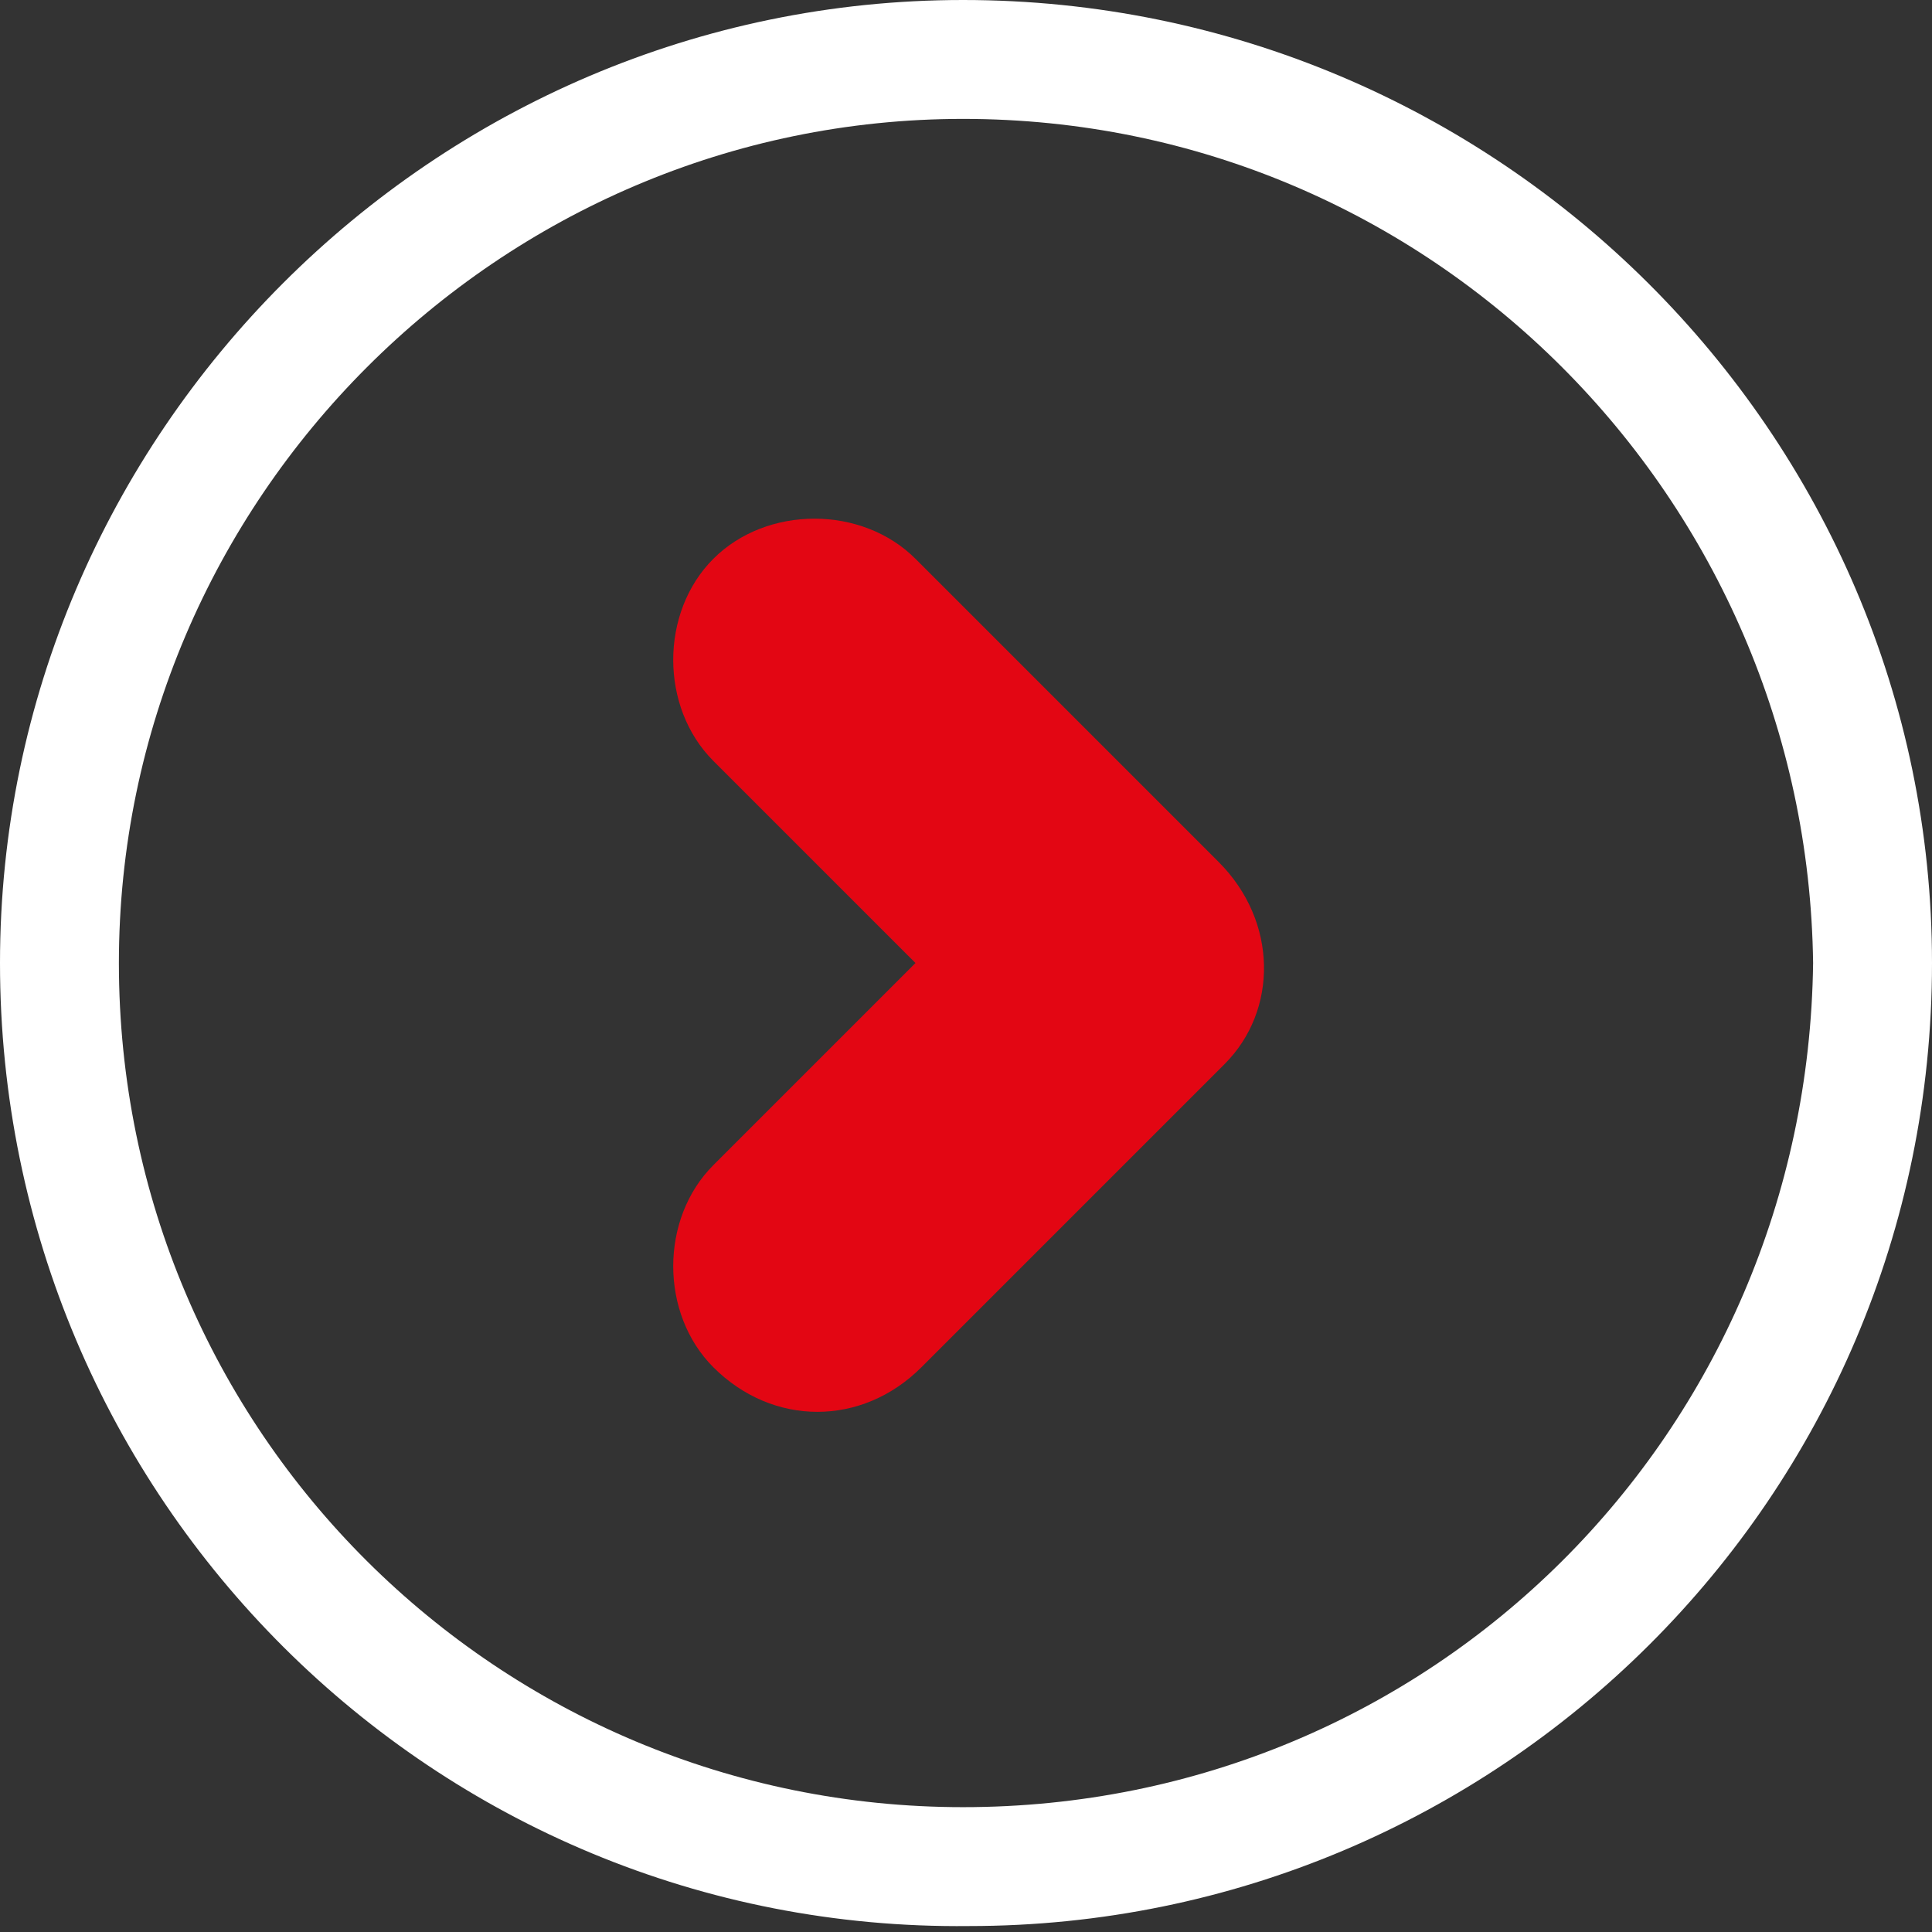 <?xml version="1.0" encoding="utf-8"?>
<!-- Generator: Adobe Illustrator 24.0.2, SVG Export Plug-In . SVG Version: 6.00 Build 0)  -->
<svg version="1.1" id="Layer_1" xmlns="http://www.w3.org/2000/svg" xmlns:xlink="http://www.w3.org/1999/xlink" x="0px" y="0px"
	 viewBox="0 0 32.5 32.5" style="enable-background:new 0 0 32.5 32.5;" xml:space="preserve">
<rect x="0" y="0" width="32.5" height="32.5" fill="#333333" stroke="none"/>
<style type="text/css">
	.st0{fill:#FFFFFF;}
	.st1{fill:#E30613;}
</style>
<g>
	<g>
		<g>
			<path class="st0" d="M31.8,16.2c0,8.6-7,15.5-15.5,15.5l0,0c-8.6,0-15.5-7-15.5-15.5l0,0c0-8.6,7-15.5,15.5-15.5l0,0
				C24.8,0.7,31.8,7.7,31.8,16.2L31.8,16.2z M16.2,31.2c8.2,0,14.9-6.7,14.9-14.9l0,0c0-8.2-6.7-14.9-14.9-14.9l0,0
				C8,1.3,1.3,8,1.3,16.2l0,0C1.3,24.5,8,31.1,16.2,31.2L16.2,31.2z"/>
			<path class="st0" d="M32.5,16.2c0,9-7.3,16.2-16.2,16.2l0,0C7.3,32.5,0,25.2,0,16.2l0,0C0,7.3,7.3,0,16.2,0l0,0
				C25.2,0,32.5,7.3,32.5,16.2L32.5,16.2z M30.5,16.2C30.4,8.4,24.1,2,16.2,2l0,0C8.4,2,2,8.4,2,16.2l0,0c0,7.9,6.4,14.2,14.2,14.2
				l0,0C24.1,30.4,30.4,24.1,30.5,16.2L30.5,16.2z"/>
		</g>
	</g>
	<g>
		<path class="st1" d="M20.6,17.9L15.5,23C14.5,24,13,24,12,23c-0.9-0.9-0.9-2.5,0-3.4l3.4-3.4L12,12.8c-0.9-0.9-0.9-2.5,0-3.4
			s2.5-0.9,3.4,0l5.1,5.1C21.5,15.5,21.5,17,20.6,17.9z"/>
	</g>
</g>
</svg>
